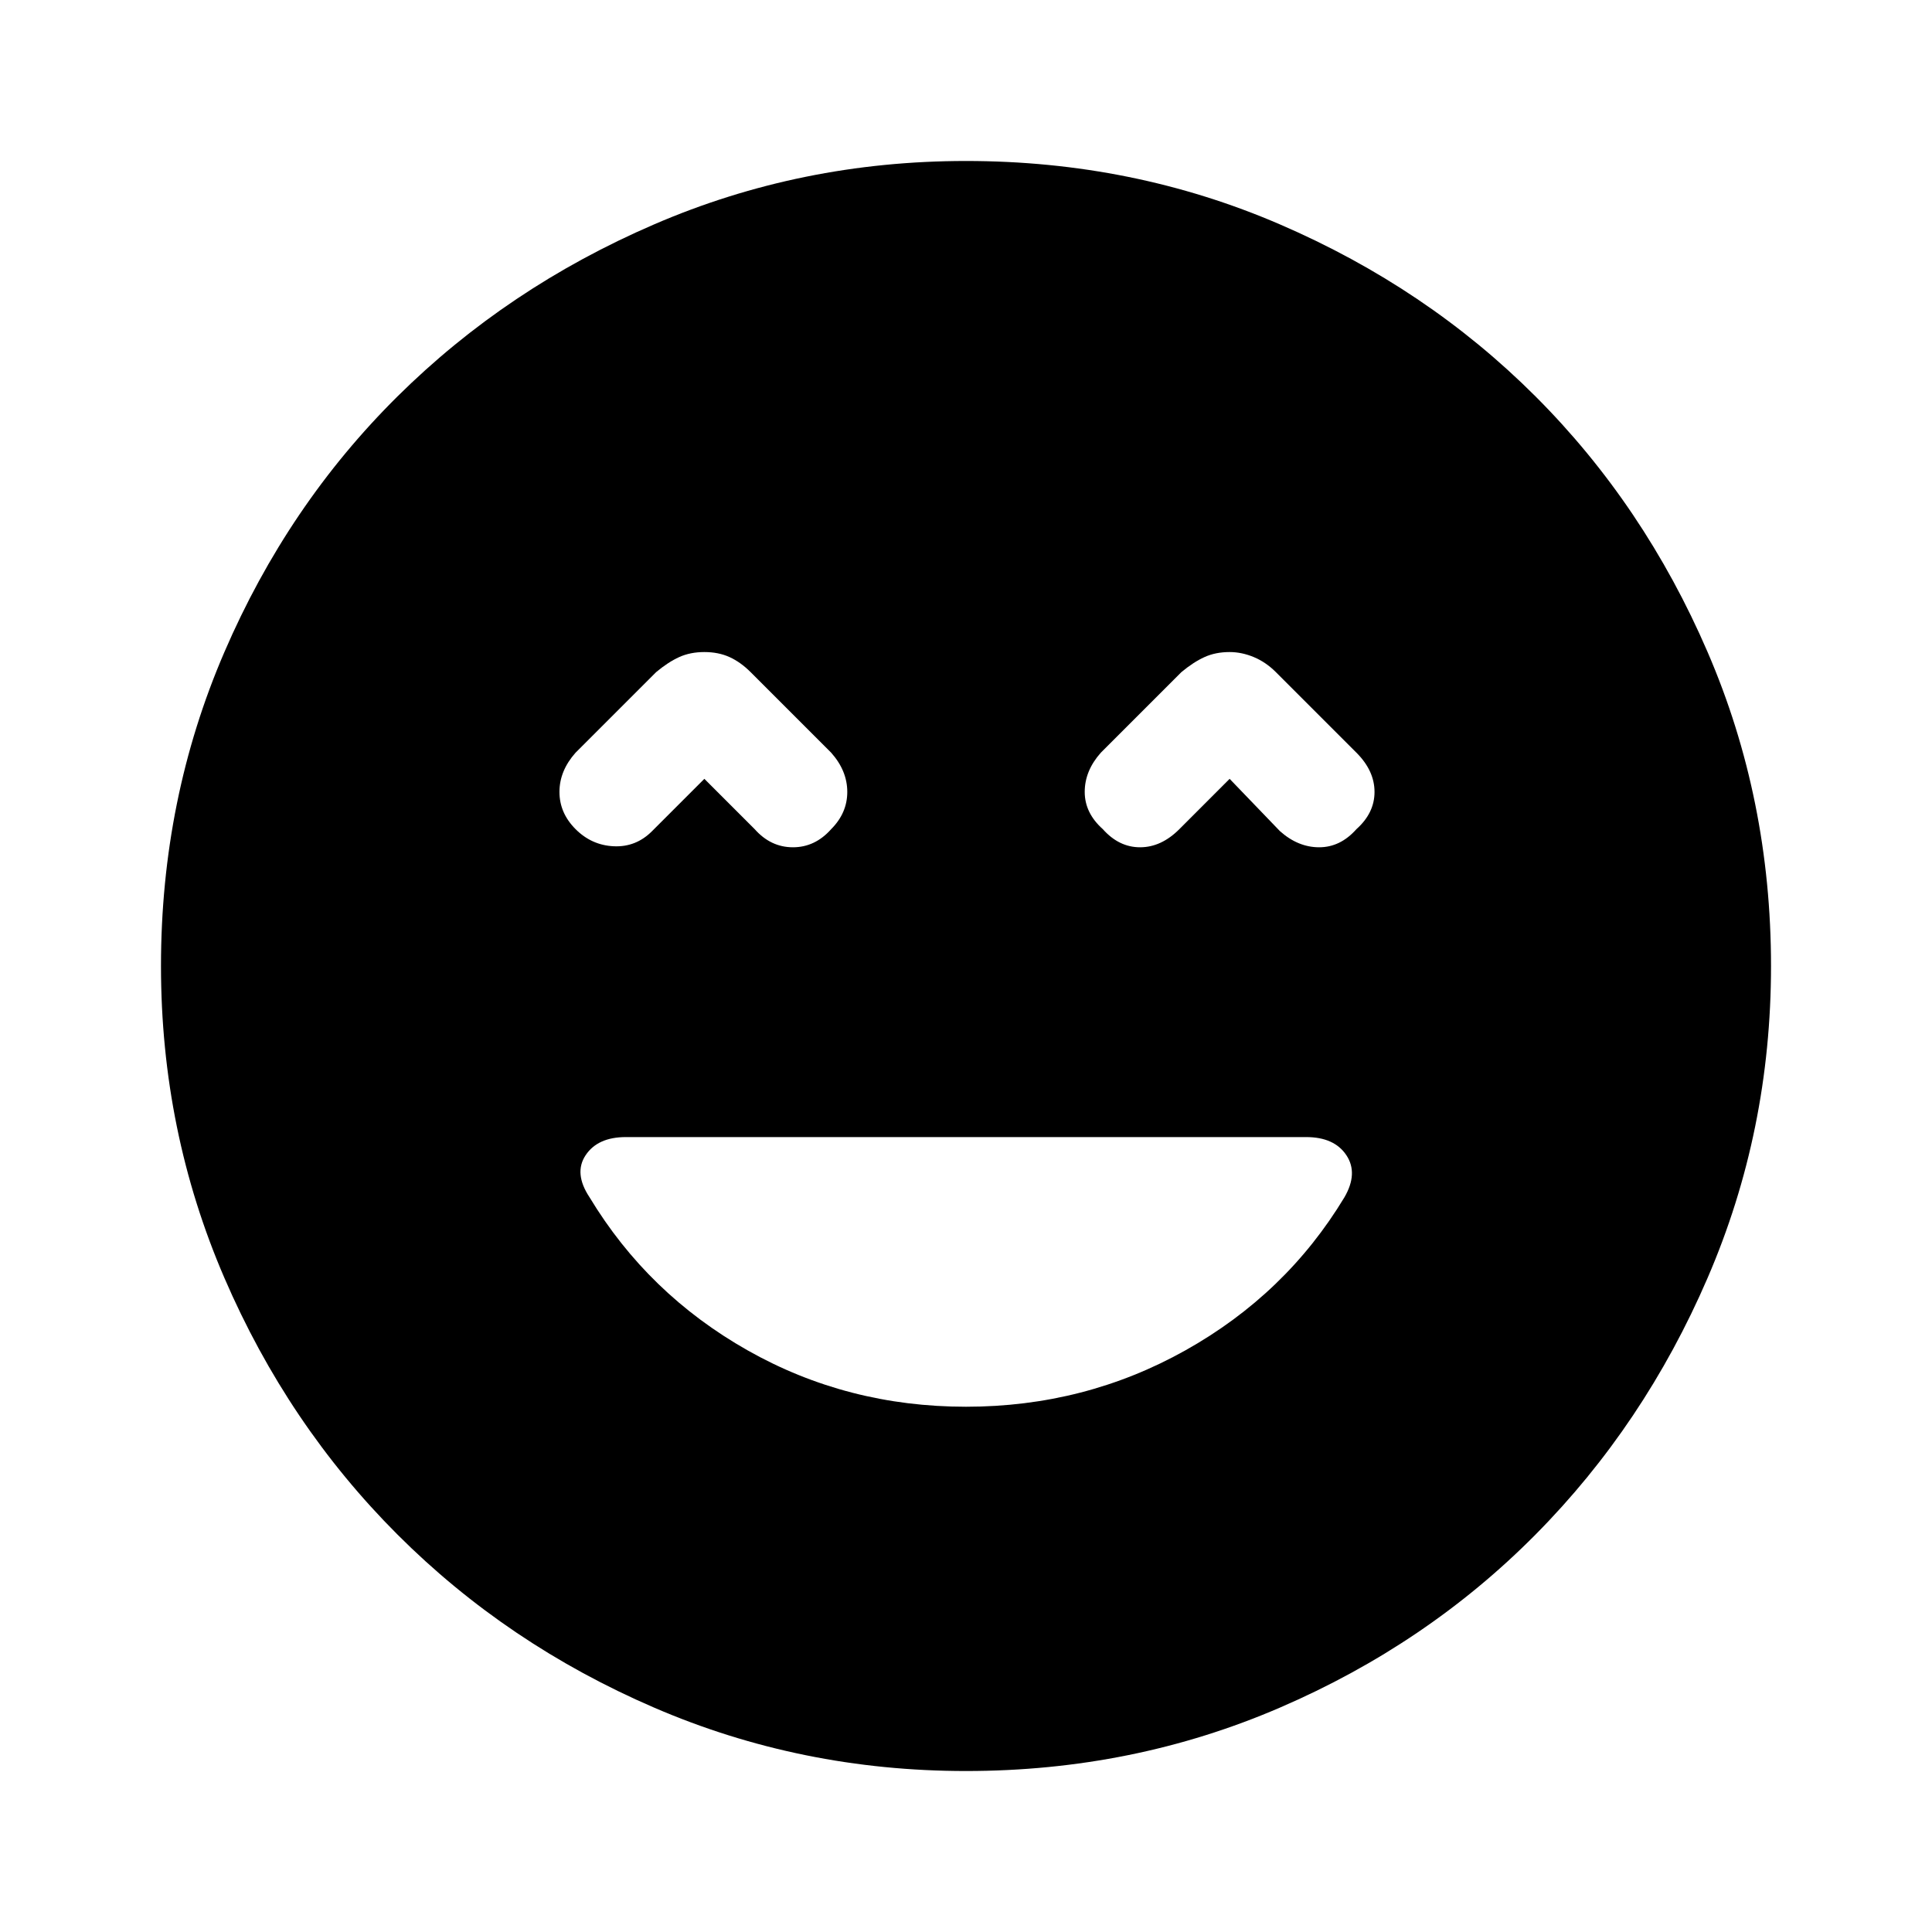 <svg xmlns="http://www.w3.org/2000/svg" height="40" width="40"><path d="M11.917 17.167Q12.25 17.5 12.708 17.521Q13.167 17.542 13.5 17.208L14.583 16.125L15.625 17.167Q15.958 17.542 16.417 17.542Q16.875 17.542 17.208 17.167Q17.542 16.833 17.542 16.396Q17.542 15.958 17.208 15.583L15.542 13.917Q15.333 13.708 15.104 13.604Q14.875 13.5 14.583 13.5Q14.292 13.5 14.062 13.604Q13.833 13.708 13.583 13.917L11.917 15.583Q11.583 15.958 11.583 16.396Q11.583 16.833 11.917 17.167ZM22.833 17.167Q23.167 17.542 23.604 17.542Q24.042 17.542 24.417 17.167L25.458 16.125L26.5 17.208Q26.875 17.542 27.312 17.542Q27.75 17.542 28.083 17.167Q28.458 16.833 28.458 16.396Q28.458 15.958 28.083 15.583L26.417 13.917Q26.208 13.708 25.958 13.604Q25.708 13.5 25.458 13.5Q25.167 13.5 24.938 13.604Q24.708 13.708 24.458 13.917L22.792 15.583Q22.458 15.958 22.458 16.396Q22.458 16.833 22.833 17.167ZM20 36.667Q16.583 36.667 13.542 35.354Q10.5 34.042 8.229 31.771Q5.958 29.5 4.646 26.458Q3.333 23.417 3.333 20Q3.333 16.542 4.646 13.5Q5.958 10.458 8.229 8.208Q10.5 5.958 13.542 4.646Q16.583 3.333 20 3.333Q23.458 3.333 26.5 4.646Q29.542 5.958 31.792 8.208Q34.042 10.458 35.354 13.5Q36.667 16.542 36.667 20Q36.667 23.417 35.354 26.458Q34.042 29.5 31.792 31.771Q29.542 34.042 26.5 35.354Q23.458 36.667 20 36.667ZM20 29.125Q22.458 29.125 24.542 27.958Q26.625 26.792 27.833 24.792Q28.125 24.292 27.875 23.917Q27.625 23.542 27.042 23.542H12.958Q12.375 23.542 12.125 23.917Q11.875 24.292 12.208 24.792Q13.417 26.792 15.479 27.958Q17.542 29.125 20 29.125Z"/></svg>